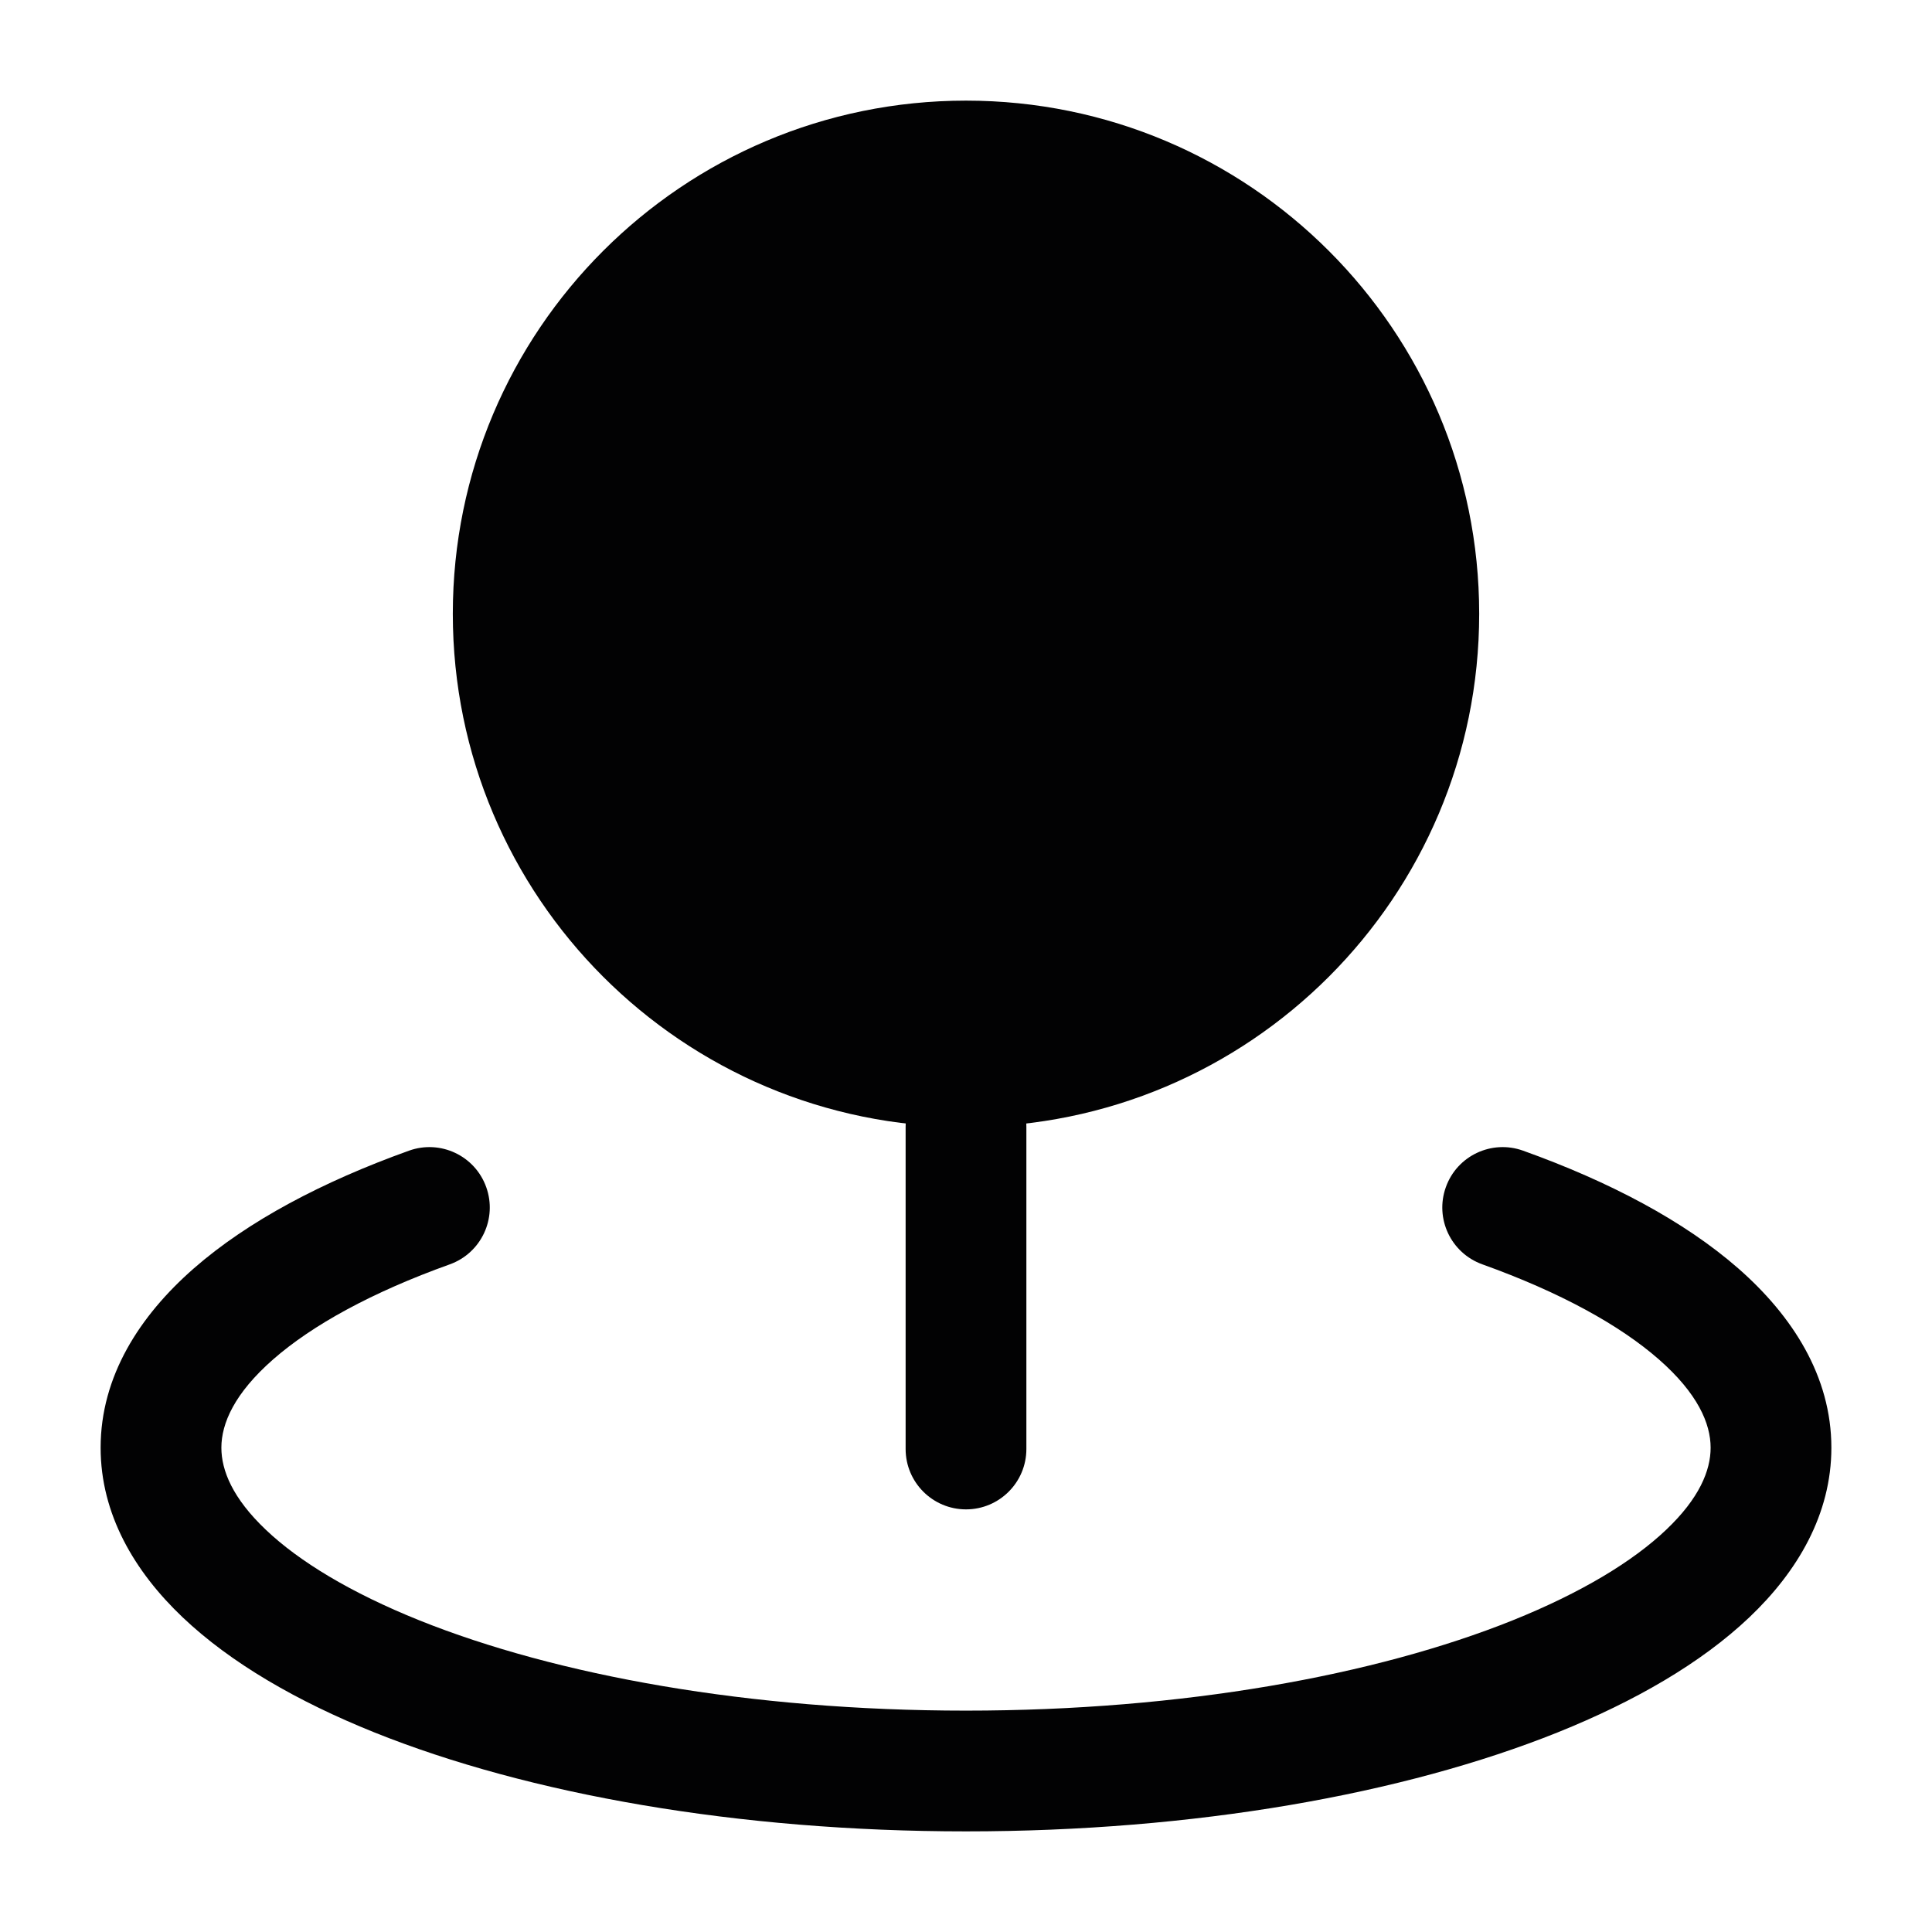 <svg width="24" height="24" viewBox="0 0 24 24" fill="none" xmlns="http://www.w3.org/2000/svg">
<path fill-rule="evenodd" clip-rule="evenodd" d="M12 13.25C12.414 13.25 12.75 13.586 12.75 14V18C12.75 18.414 12.414 18.75 12 18.75C11.586 18.75 11.25 18.414 11.25 18V14C11.25 13.586 11.586 13.25 12 13.25Z" fill="#020203"/>
<path d="M5.625 7.625C5.625 11.146 8.479 14 12 14C15.521 14 18.375 11.146 18.375 7.625C18.375 4.104 15.521 1.25 12 1.25C8.479 1.25 5.625 4.104 5.625 7.625Z" fill="#020203"/>
<path fill-rule="evenodd" clip-rule="evenodd" d="M6.04 14.747C6.18 15.137 5.977 15.566 5.588 15.706C4.617 16.054 3.877 16.463 3.394 16.886C2.911 17.309 2.75 17.683 2.75 17.984C2.75 18.267 2.89 18.612 3.302 19.003C3.716 19.397 4.356 19.785 5.208 20.128C6.909 20.811 9.31 21.25 12 21.25C14.69 21.25 17.091 20.811 18.792 20.128C19.644 19.785 20.284 19.397 20.698 19.003C21.11 18.612 21.25 18.267 21.25 17.984C21.25 17.683 21.089 17.309 20.606 16.886C20.123 16.463 19.384 16.054 18.414 15.706C18.024 15.566 17.821 15.137 17.961 14.747C18.1 14.357 18.53 14.154 18.92 14.294C19.994 14.679 20.921 15.168 21.594 15.757C22.266 16.346 22.75 17.097 22.75 17.984C22.75 18.81 22.33 19.522 21.731 20.091C21.133 20.659 20.308 21.135 19.351 21.52C17.432 22.29 14.833 22.75 12 22.75C9.167 22.75 6.568 22.29 4.649 21.52C3.692 21.135 2.867 20.659 2.269 20.091C1.67 19.522 1.25 18.81 1.25 17.984C1.25 17.097 1.734 16.346 2.407 15.757C3.08 15.168 4.007 14.679 5.081 14.294C5.471 14.154 5.901 14.357 6.04 14.747Z" fill="#020203"/>
</svg>
